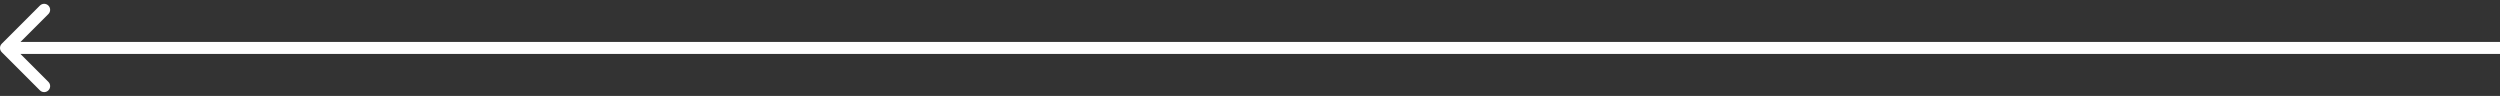 <svg width="417" height="16" viewBox="0 0 417 16" fill="none" xmlns="http://www.w3.org/2000/svg">
<rect x="0" y="0" width="417" height="16" fill="#333333" stroke="none"/>
<path d="M0.293 7.293C-0.098 7.683 -0.098 8.317 0.293 8.707L6.657 15.071C7.047 15.462 7.681 15.462 8.071 15.071C8.462 14.681 8.462 14.047 8.071 13.657L2.414 8L8.071 2.343C8.462 1.953 8.462 1.319 8.071 0.929C7.681 0.538 7.047 0.538 6.657 0.929L0.293 7.293ZM417 7L1 7L1 9L417 9L417 7Z" fill="white"/>
</svg>
